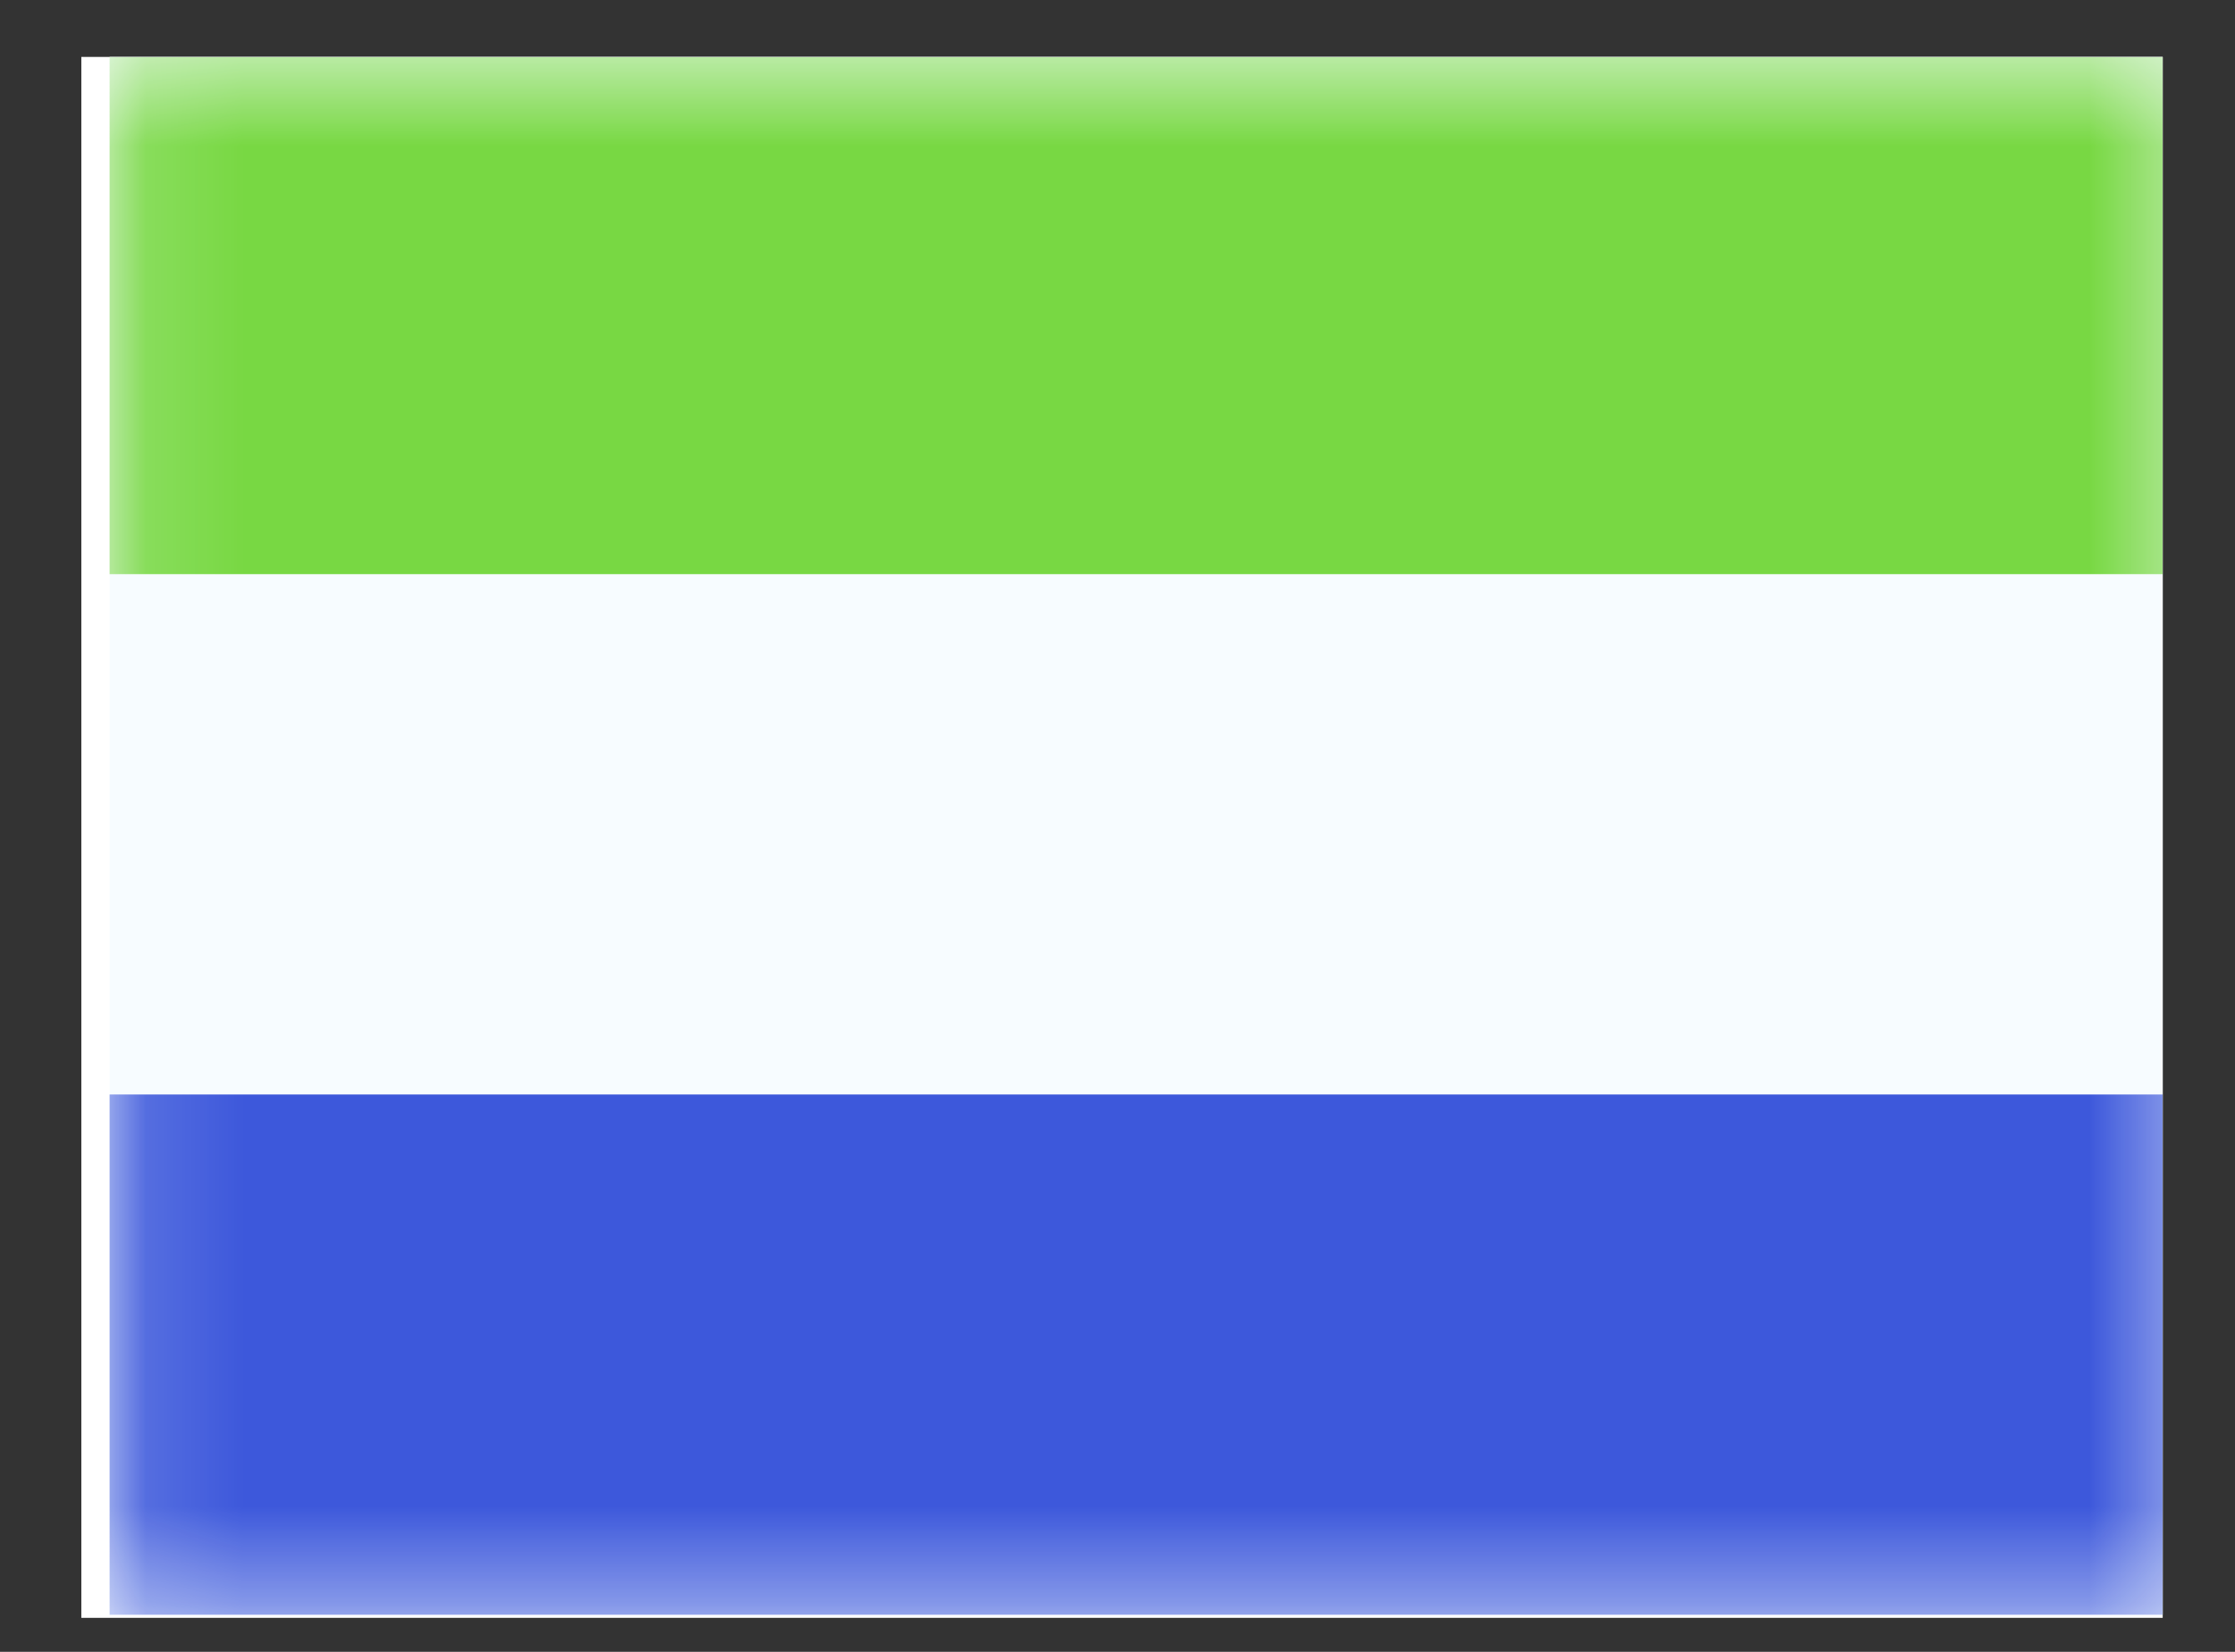<svg width="23" height="17" viewBox="0 0 23 17" fill="none" xmlns="http://www.w3.org/2000/svg">
<rect x="0" y="0" width="23" height="17" fill="#333333" stroke="none"/>
<g clip-path="url(#clip0_58_1223)">
<rect width="21.419" height="16.064" transform="translate(0.837 0.586)" fill="white"/>
<path fill-rule="evenodd" clip-rule="evenodd" d="M1.128 0.554V16.618H22.547V0.554H1.128Z" fill="#F7FCFF"/>
<mask id="mask0_58_1223" style="mask-type:luminance" maskUnits="userSpaceOnUse" x="1" y="0" width="22" height="17">
<path fill-rule="evenodd" clip-rule="evenodd" d="M1.128 0.554V16.618H22.547V0.554H1.128Z" fill="white"/>
</mask>
<g mask="url(#mask0_58_1223)">
<path fill-rule="evenodd" clip-rule="evenodd" d="M1.128 0.554V5.909H22.547V0.554H1.128Z" fill="#78D843"/>
<path fill-rule="evenodd" clip-rule="evenodd" d="M1.128 11.264V16.618H22.547V11.264H1.128Z" fill="#3D58DB"/>
</g>
</g>
<defs>
<clipPath id="clip0_58_1223">
<rect width="21.419" height="16.064" fill="white" transform="translate(0.837 0.586)"/>
</clipPath>
</defs>
</svg>
